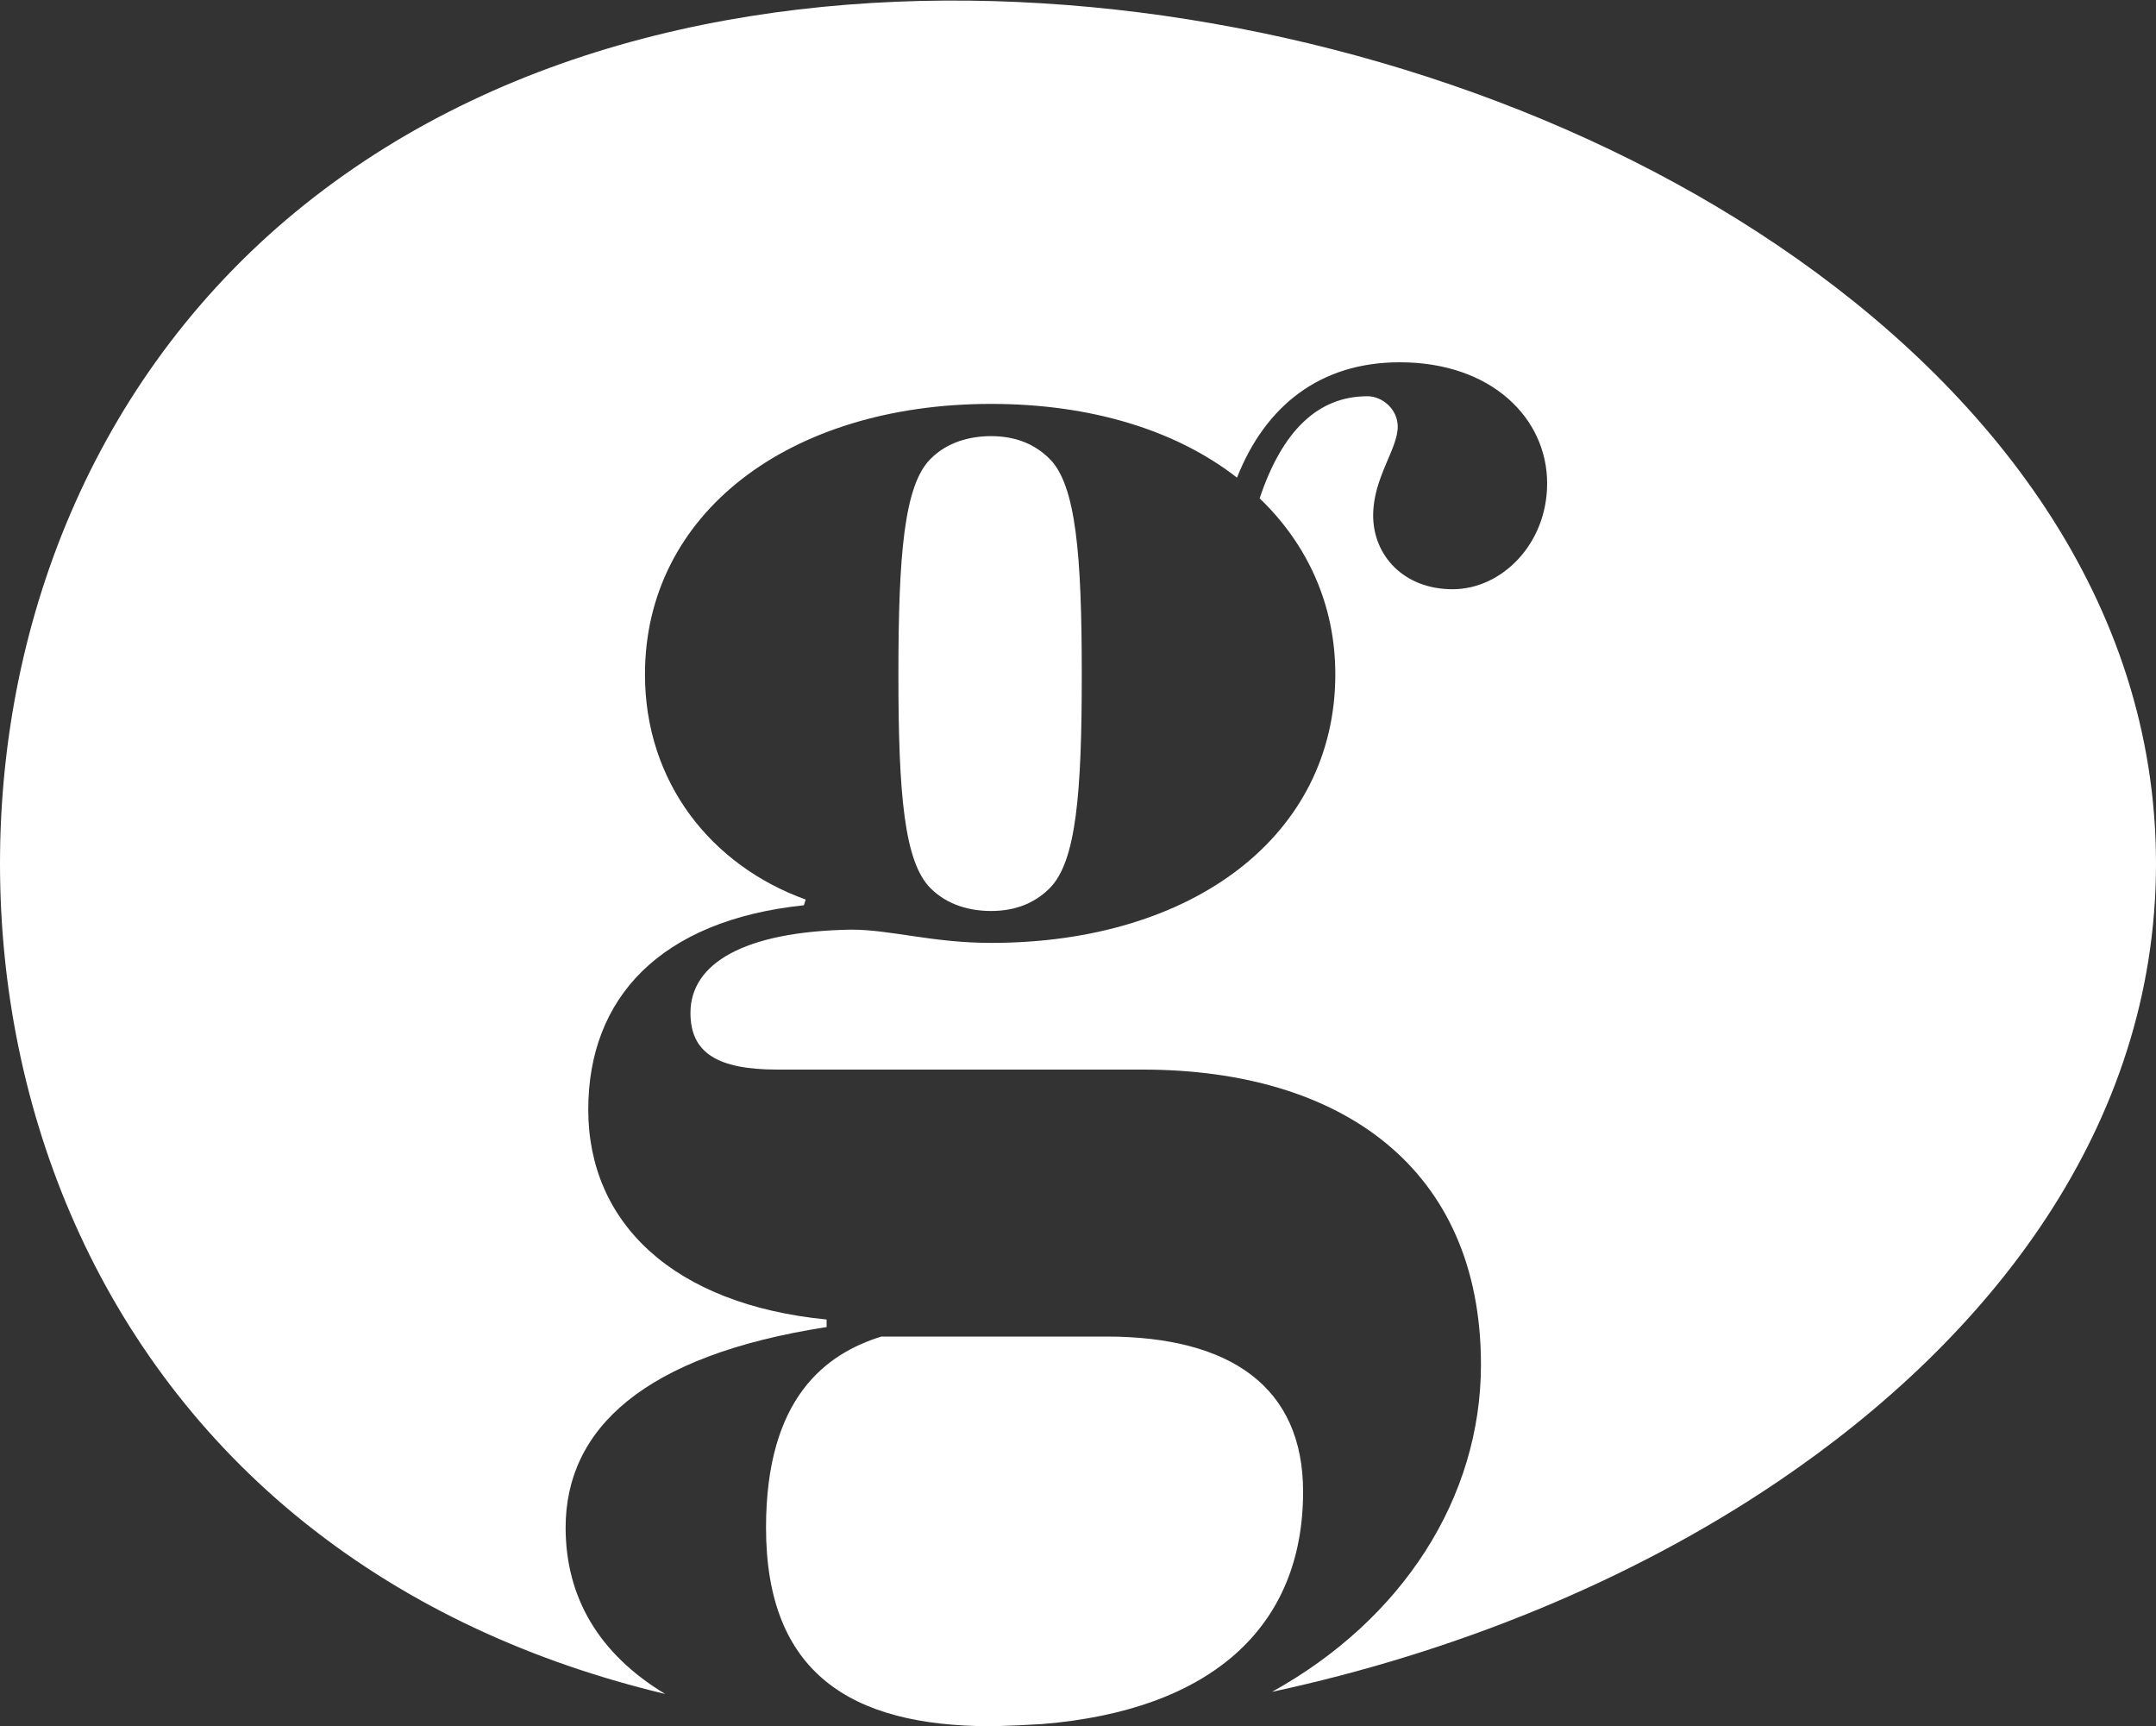 <?xml version="1.0" encoding="utf-8"?>
<!-- Generator: Adobe Illustrator 27.0.1, SVG Export Plug-In . SVG Version: 6.00 Build 0)  -->
<svg version="1.1" id="Layer_1" xmlns="http://www.w3.org/2000/svg" xmlns:xlink="http://www.w3.org/1999/xlink" x="0px" y="0px"
	 viewBox="0 0 2000 1600.9" style="enable-background:new 0 0 2000 1600.9;" xml:space="preserve">
<rect x="0" y="0" width="2000" height="1600.9" fill="#333333" stroke="none"/>
<style type="text/css">
	.st0{fill:#FFFFFF;}
</style>
<g>
	<path class="st0" d="M1649.1,227.6C1454.1,95.6,1205.3,17.7,967.4,3.1C726.6-11.8,474.9,35.9,282.5,189.8C91.3,342.8,0,571.7,0,801
		c0,229.3,91.3,458.2,282.6,611.2c99,79.2,213.7,130,334.5,158.9c-61.6-37.1-92.4-89.7-92.4-154.3c0-91.2,71.9-159.7,242.1-186v-7
		c-142.1-14-221.1-89.5-221.1-194.7c0-103.5,66.7-175.5,200-189.5l1.7-5.3c-87.7-31.6-149.1-108.8-149.1-208.8
		c0-149.1,133.3-250.9,321.1-250.9c93,0,171.9,24.6,228.1,68.4c26.3-66.7,77.2-107,150.9-107c86,0,136.8,52.6,136.8,112.3
		c0,56.2-42.1,98.2-87.7,98.2c-45.6,0-73.7-31.6-73.7-68.4c0-35.1,22.8-61.4,22.8-82.5c0-15.8-14-28.1-28.1-28.1
		c-45.6,0-78.9,31.6-100,94.7c43.9,42.1,70.2,98.2,70.2,163.2c0,149.1-131.6,249.1-319.3,249.1c-54.4,0-93-12.3-129.8-12.3
		c-100,1.7-149.1,31.6-149.1,77.2c0,36.8,24.6,52.6,80.7,52.6h338.6c184.2,0,314,91.2,314,273.7c0,123.4-72.8,236.4-193.8,303.4
		c168-36.1,332-102.1,469.3-195C1846.4,1240.9,2000,1044.8,2000,801C2000,557,1846.4,361,1649.1,227.6z"/>
	<path class="st0" d="M1026.3,1239.6H817.6c-50.9,15.8-107,56.1-107,177.2c0,134.7,78.5,183.9,207.6,184.2c1.2,0,2.5,0,3.7,0
		c0.1,0,0.2,0,0.3,0c14.9-0.4,29.7-1.1,44.5-2c155.9-12.7,242.1-89.2,242.1-215.5C1208.8,1286.9,1142.1,1239.6,1026.3,1239.6z"/>
	<path class="st0" d="M973.7,823.8c24.6-24.6,29.8-87.7,29.8-198.2s-5.3-175.5-29.8-200c-15.8-15.8-35.1-21.1-54.4-21.1
		s-40.4,5.3-56.1,21.1c-24.6,24.6-29.8,89.5-29.8,200s5.3,173.7,29.8,198.2c15.8,15.8,36.8,21.1,56.1,21.1S957.9,839.6,973.7,823.8z
		"/>
</g>
</svg>
